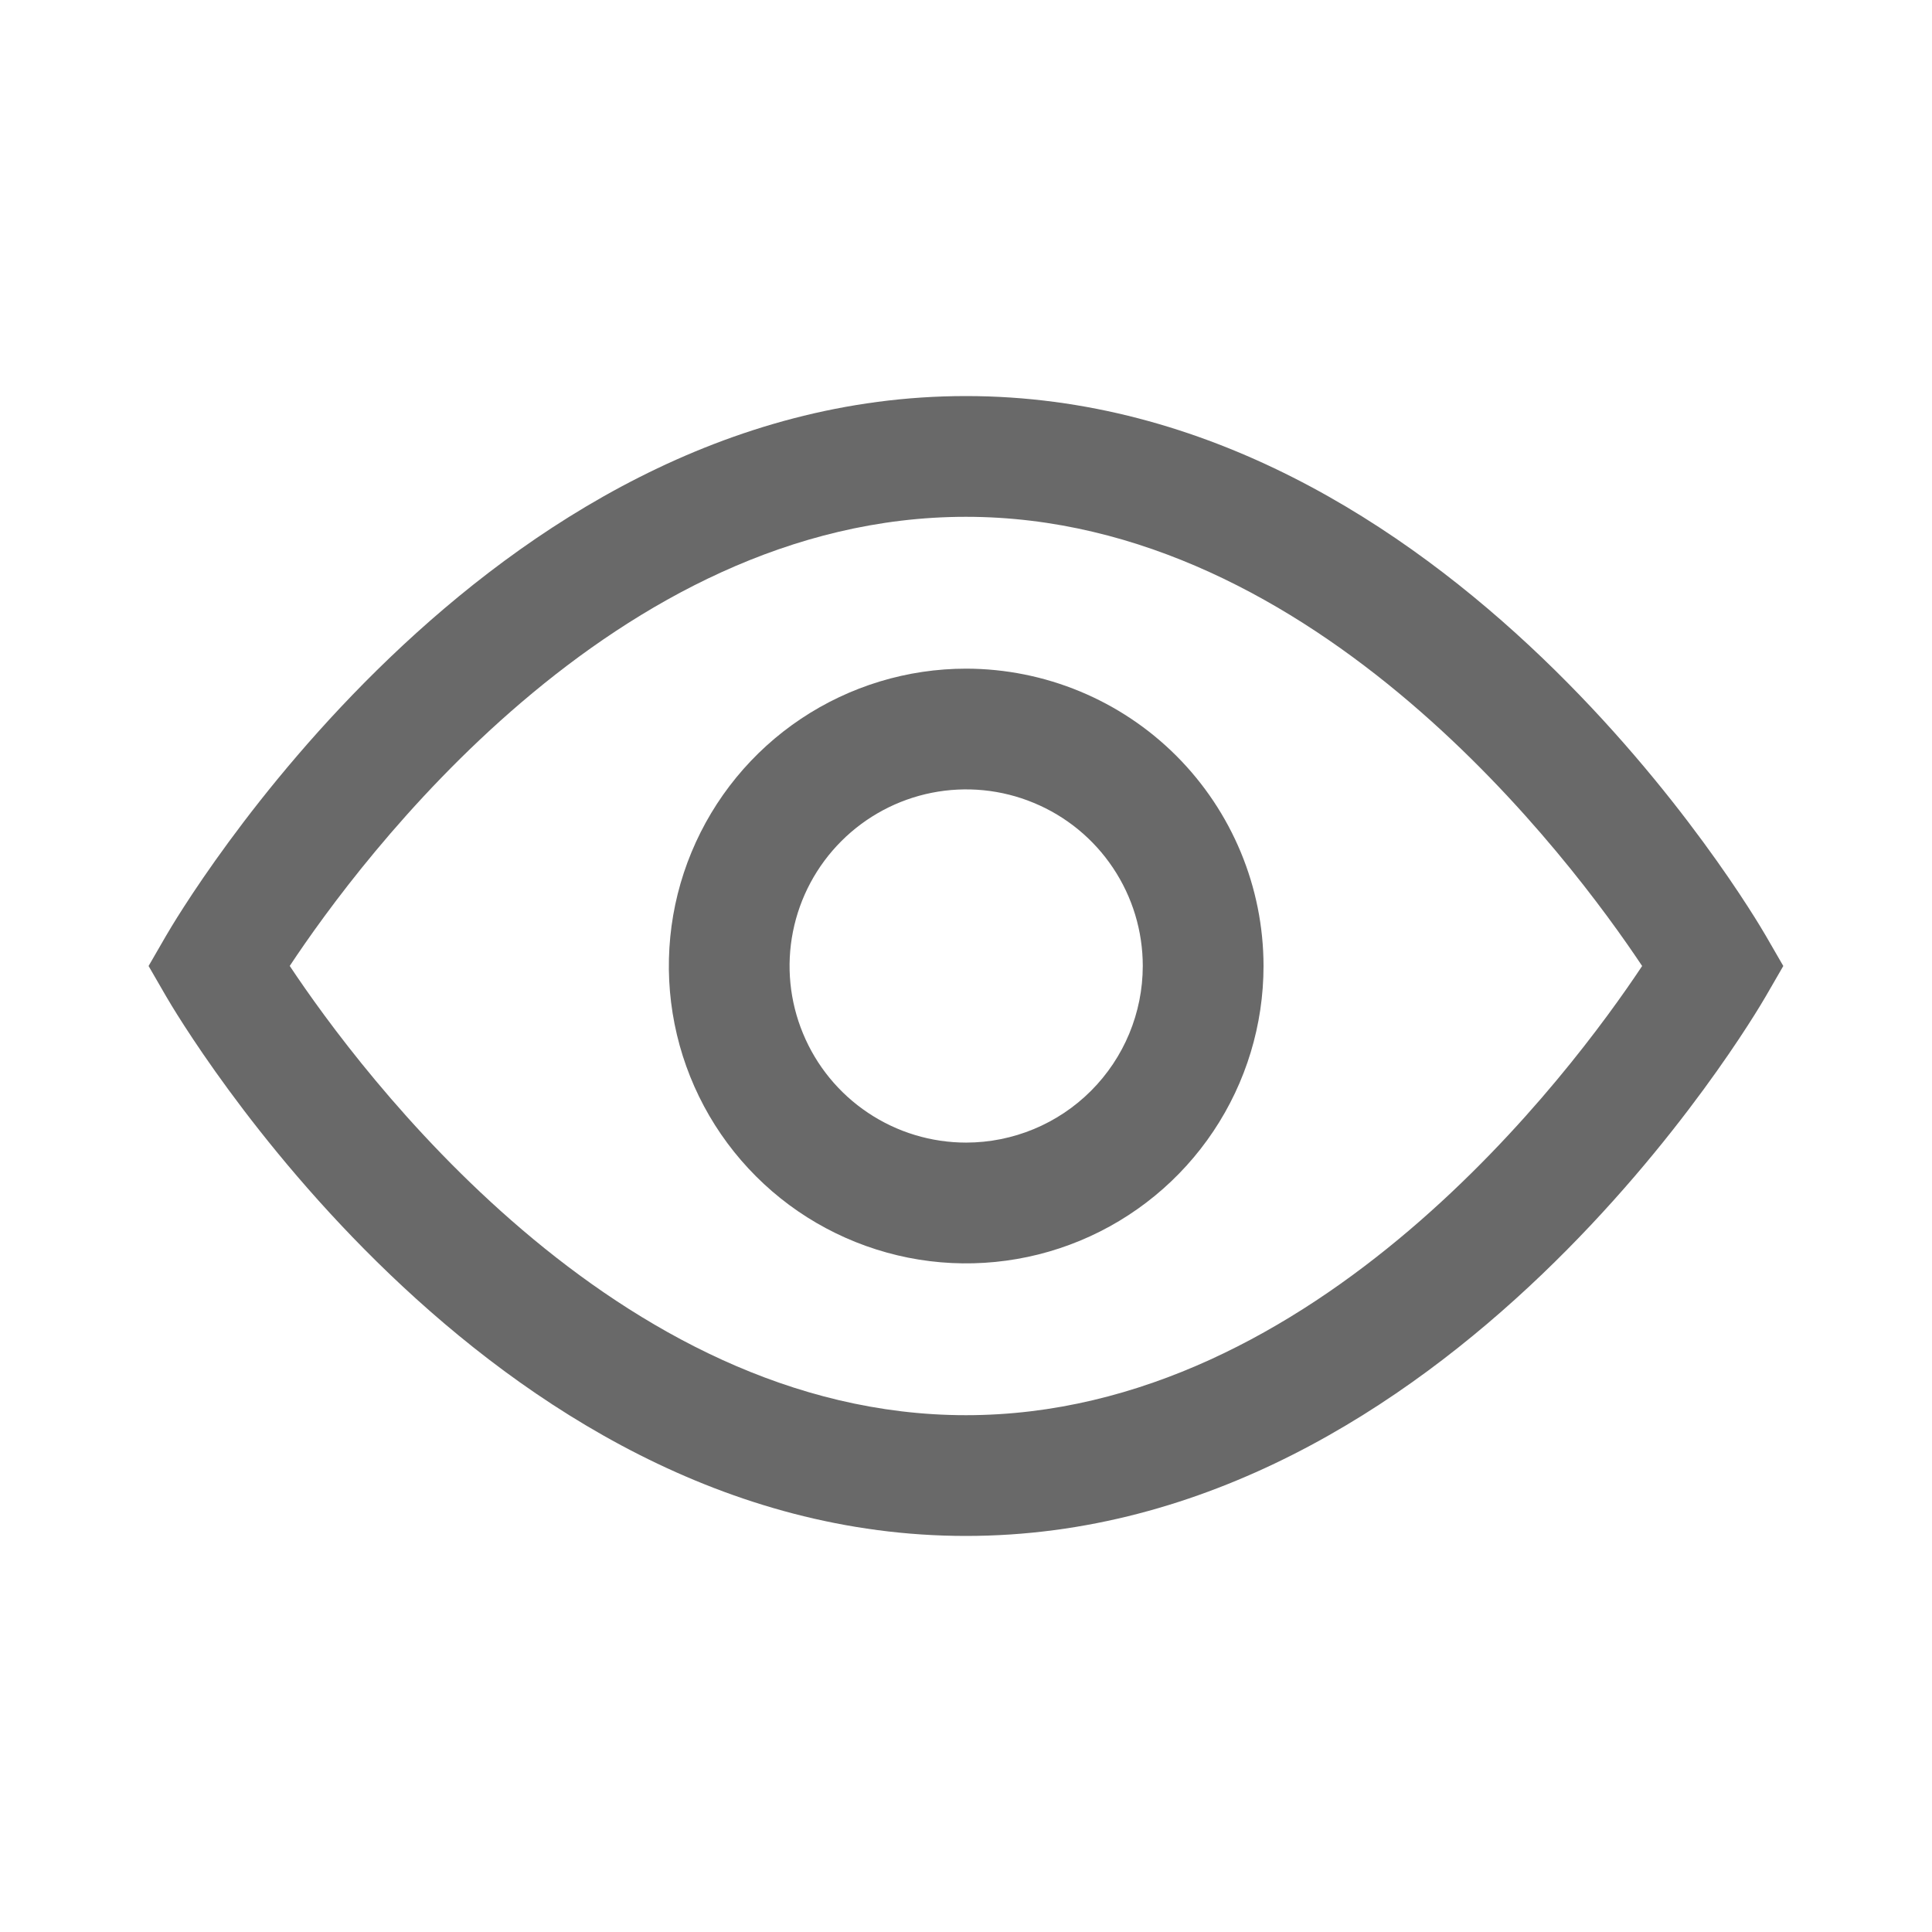 <svg width="32" height="32" viewBox="0 0 32 32" fill="none" xmlns="http://www.w3.org/2000/svg">
<path d="M16.003 11.075C15.029 11.075 14.077 11.364 13.267 11.905C12.457 12.446 11.826 13.216 11.453 14.116C11.08 15.015 10.983 16.006 11.173 16.961C11.363 17.916 11.832 18.794 12.521 19.483C13.209 20.172 14.087 20.64 15.042 20.831C15.998 21.021 16.988 20.923 17.888 20.55C18.788 20.177 19.557 19.546 20.098 18.736C20.639 17.927 20.928 16.974 20.928 16C20.927 14.694 20.407 13.443 19.484 12.519C18.561 11.596 17.309 11.077 16.003 11.075ZM16.003 18.925C15.425 18.925 14.859 18.754 14.378 18.432C13.897 18.111 13.522 17.654 13.301 17.119C13.079 16.585 13.021 15.997 13.134 15.43C13.247 14.862 13.526 14.341 13.935 13.932C14.344 13.523 14.865 13.244 15.432 13.131C16 13.018 16.588 13.076 17.122 13.298C17.657 13.519 18.114 13.894 18.435 14.375C18.757 14.856 18.928 15.422 18.928 16C18.927 16.776 18.619 17.519 18.07 18.068C17.522 18.616 16.779 18.924 16.003 18.925Z" fill="#696969"/>
<path d="M29.248 15.5C29.037 15.135 23.991 6.56 15.999 6.56C8.007 6.56 2.961 15.135 2.75 15.5L2.461 16L2.75 16.5C2.961 16.865 8.008 25.44 15.999 25.44C23.99 25.44 29.037 16.865 29.248 16.5L29.537 16L29.248 15.5ZM15.999 23.44C10.186 23.44 5.957 17.74 4.799 15.999C5.954 14.254 10.169 8.56 15.999 8.56C21.812 8.56 26.04 14.26 27.199 16C26.04 17.744 21.812 23.44 15.999 23.44Z" fill="#696969"/>
</svg>

